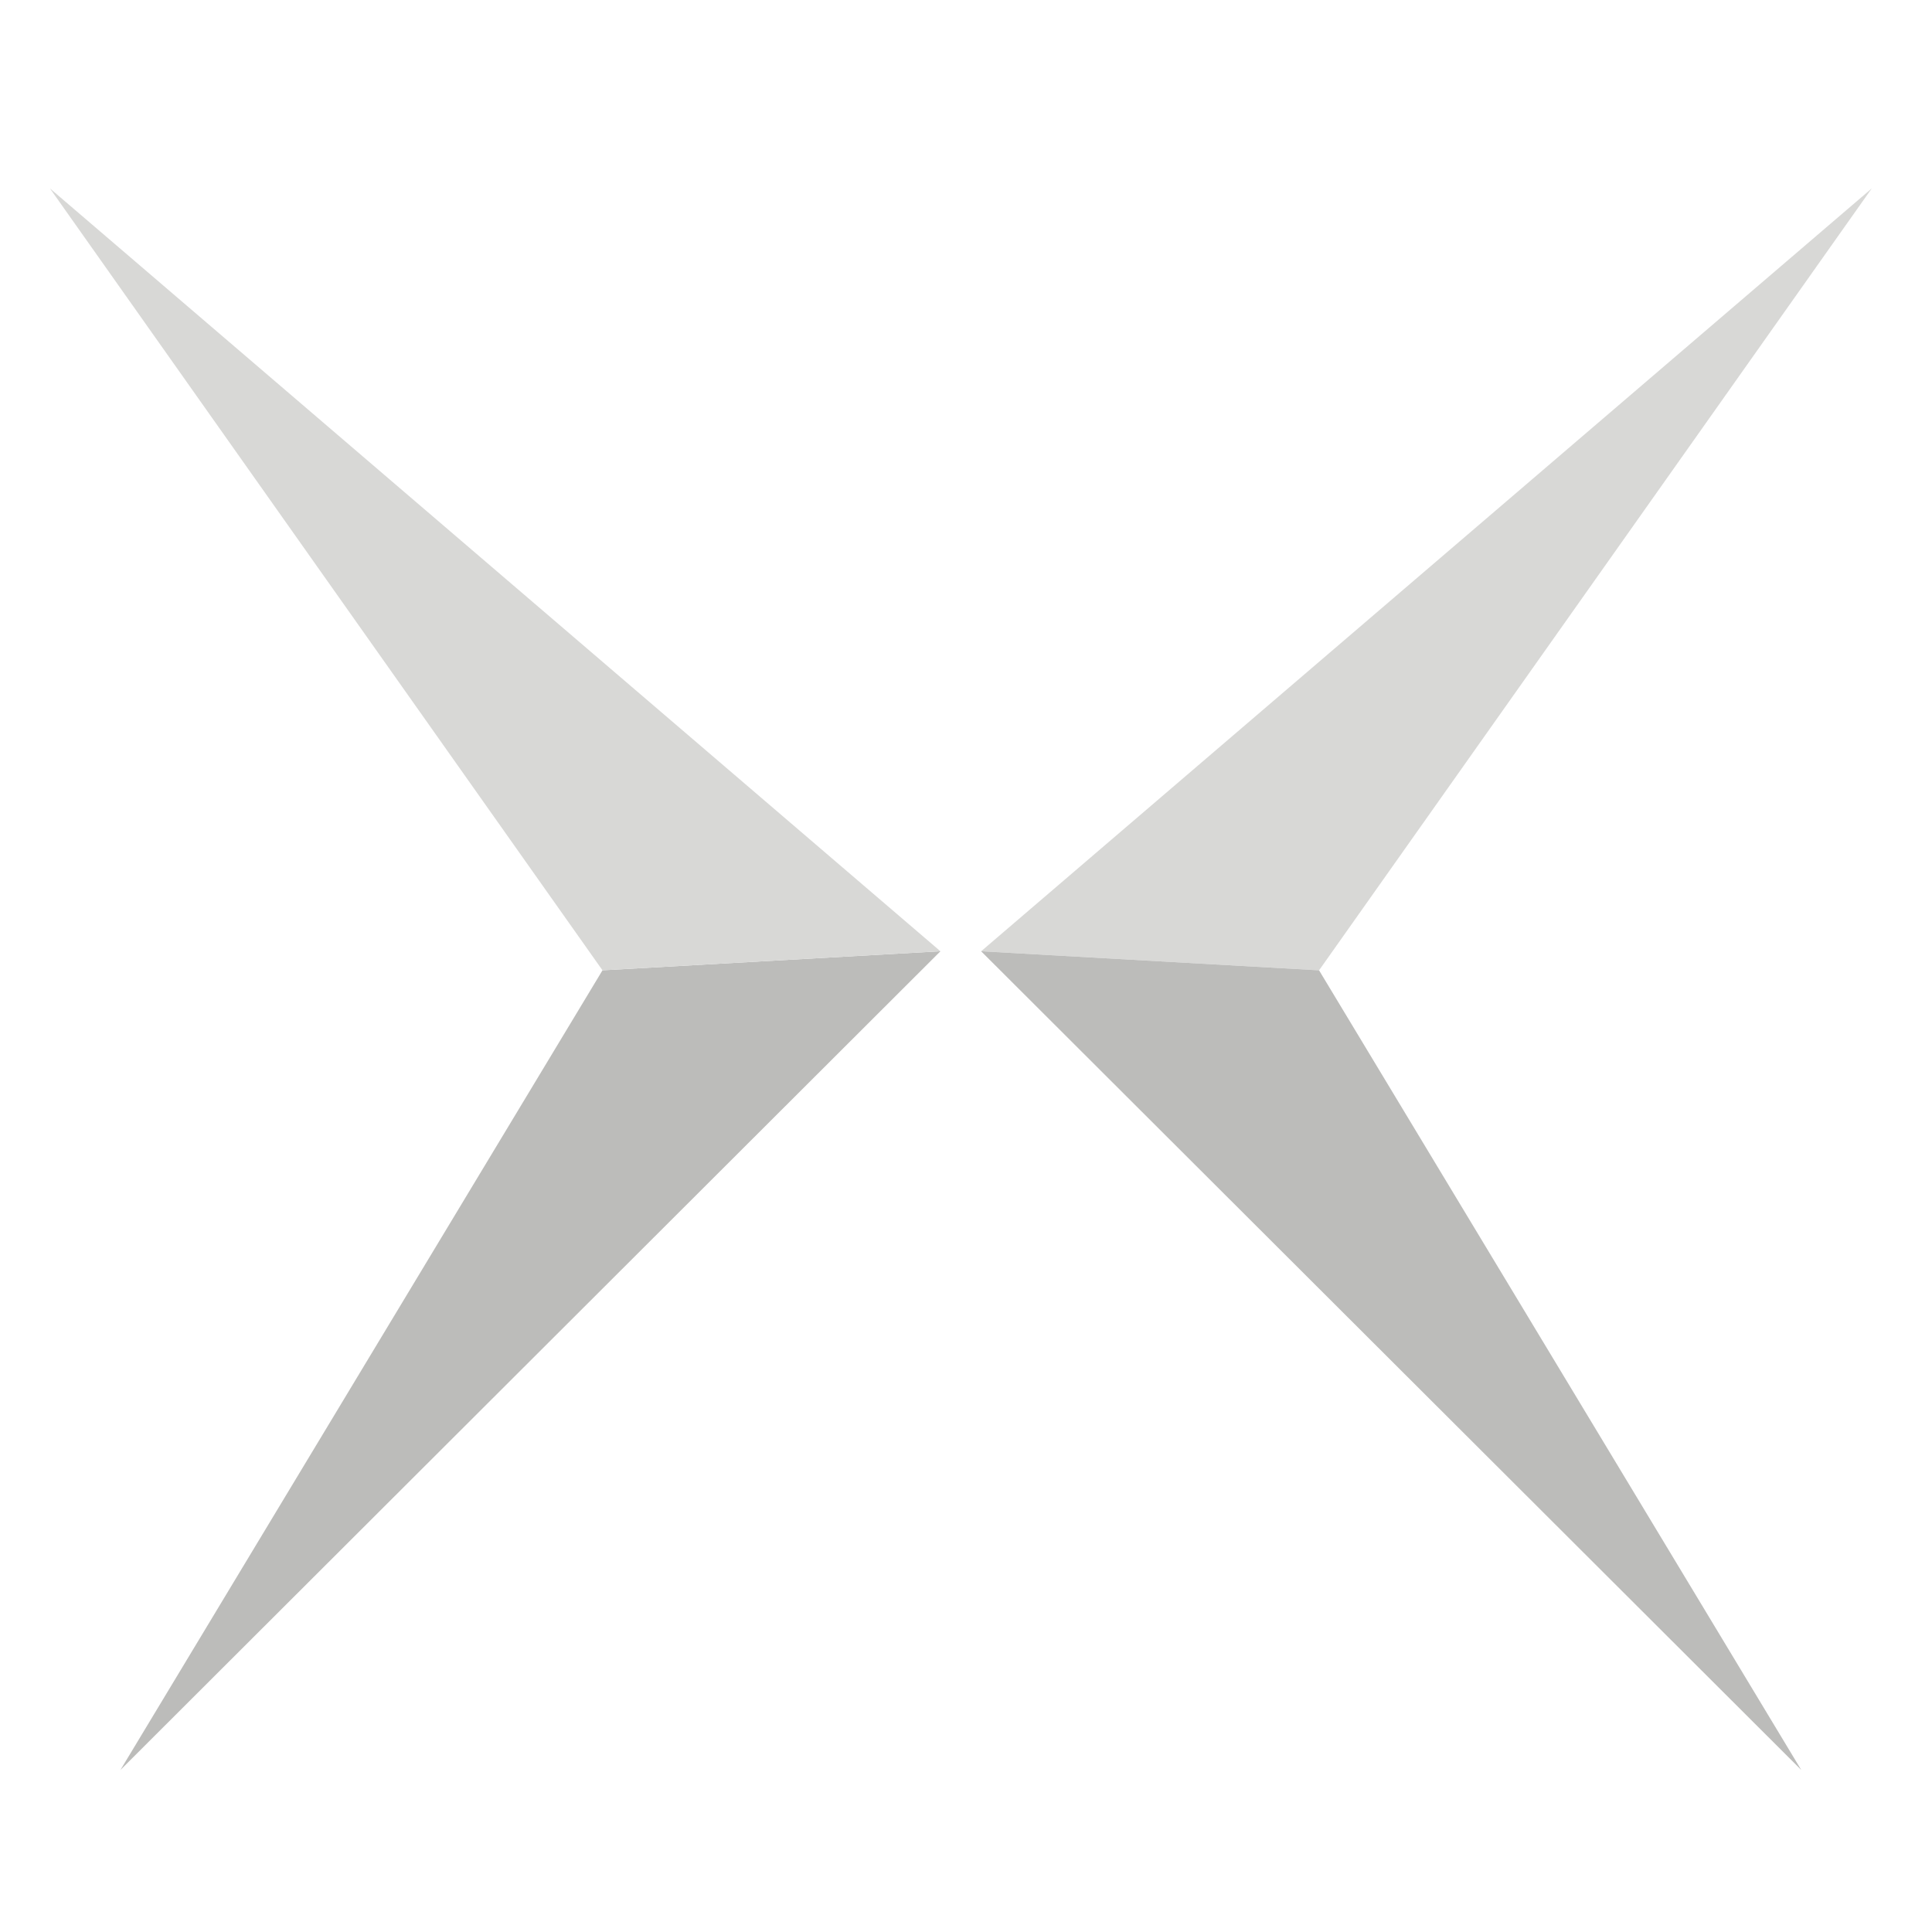 <svg id="Layer_1" xmlns="http://www.w3.org/2000/svg" viewBox="0 0 3061.42 3061.42">
<defs>
<style>.cls-1{fill:#d8d8d6;}.cls-1,.cls-2{stroke-width:0px;}.cls-2{fill:#bcbcba;}</style>
</defs>
<polygon class="cls-1" points="2965.96 298.55 2090.17 1537.55 1554.67 1507.36 2965.96 298.55"/>
<polygon class="cls-2" points="2090.17 1537.55 2854.28 2804.7 1554.67 1507.36 2090.17 1537.55"/>
<polygon class="cls-2" points="1490.2 1507.36 190.81 2804.7 954.69 1537.55 1490.2 1507.36"/>
<polygon class="cls-1" points="1490.2 1507.36 954.69 1537.55 79.12 298.55 1490.2 1507.36"/>
</svg>